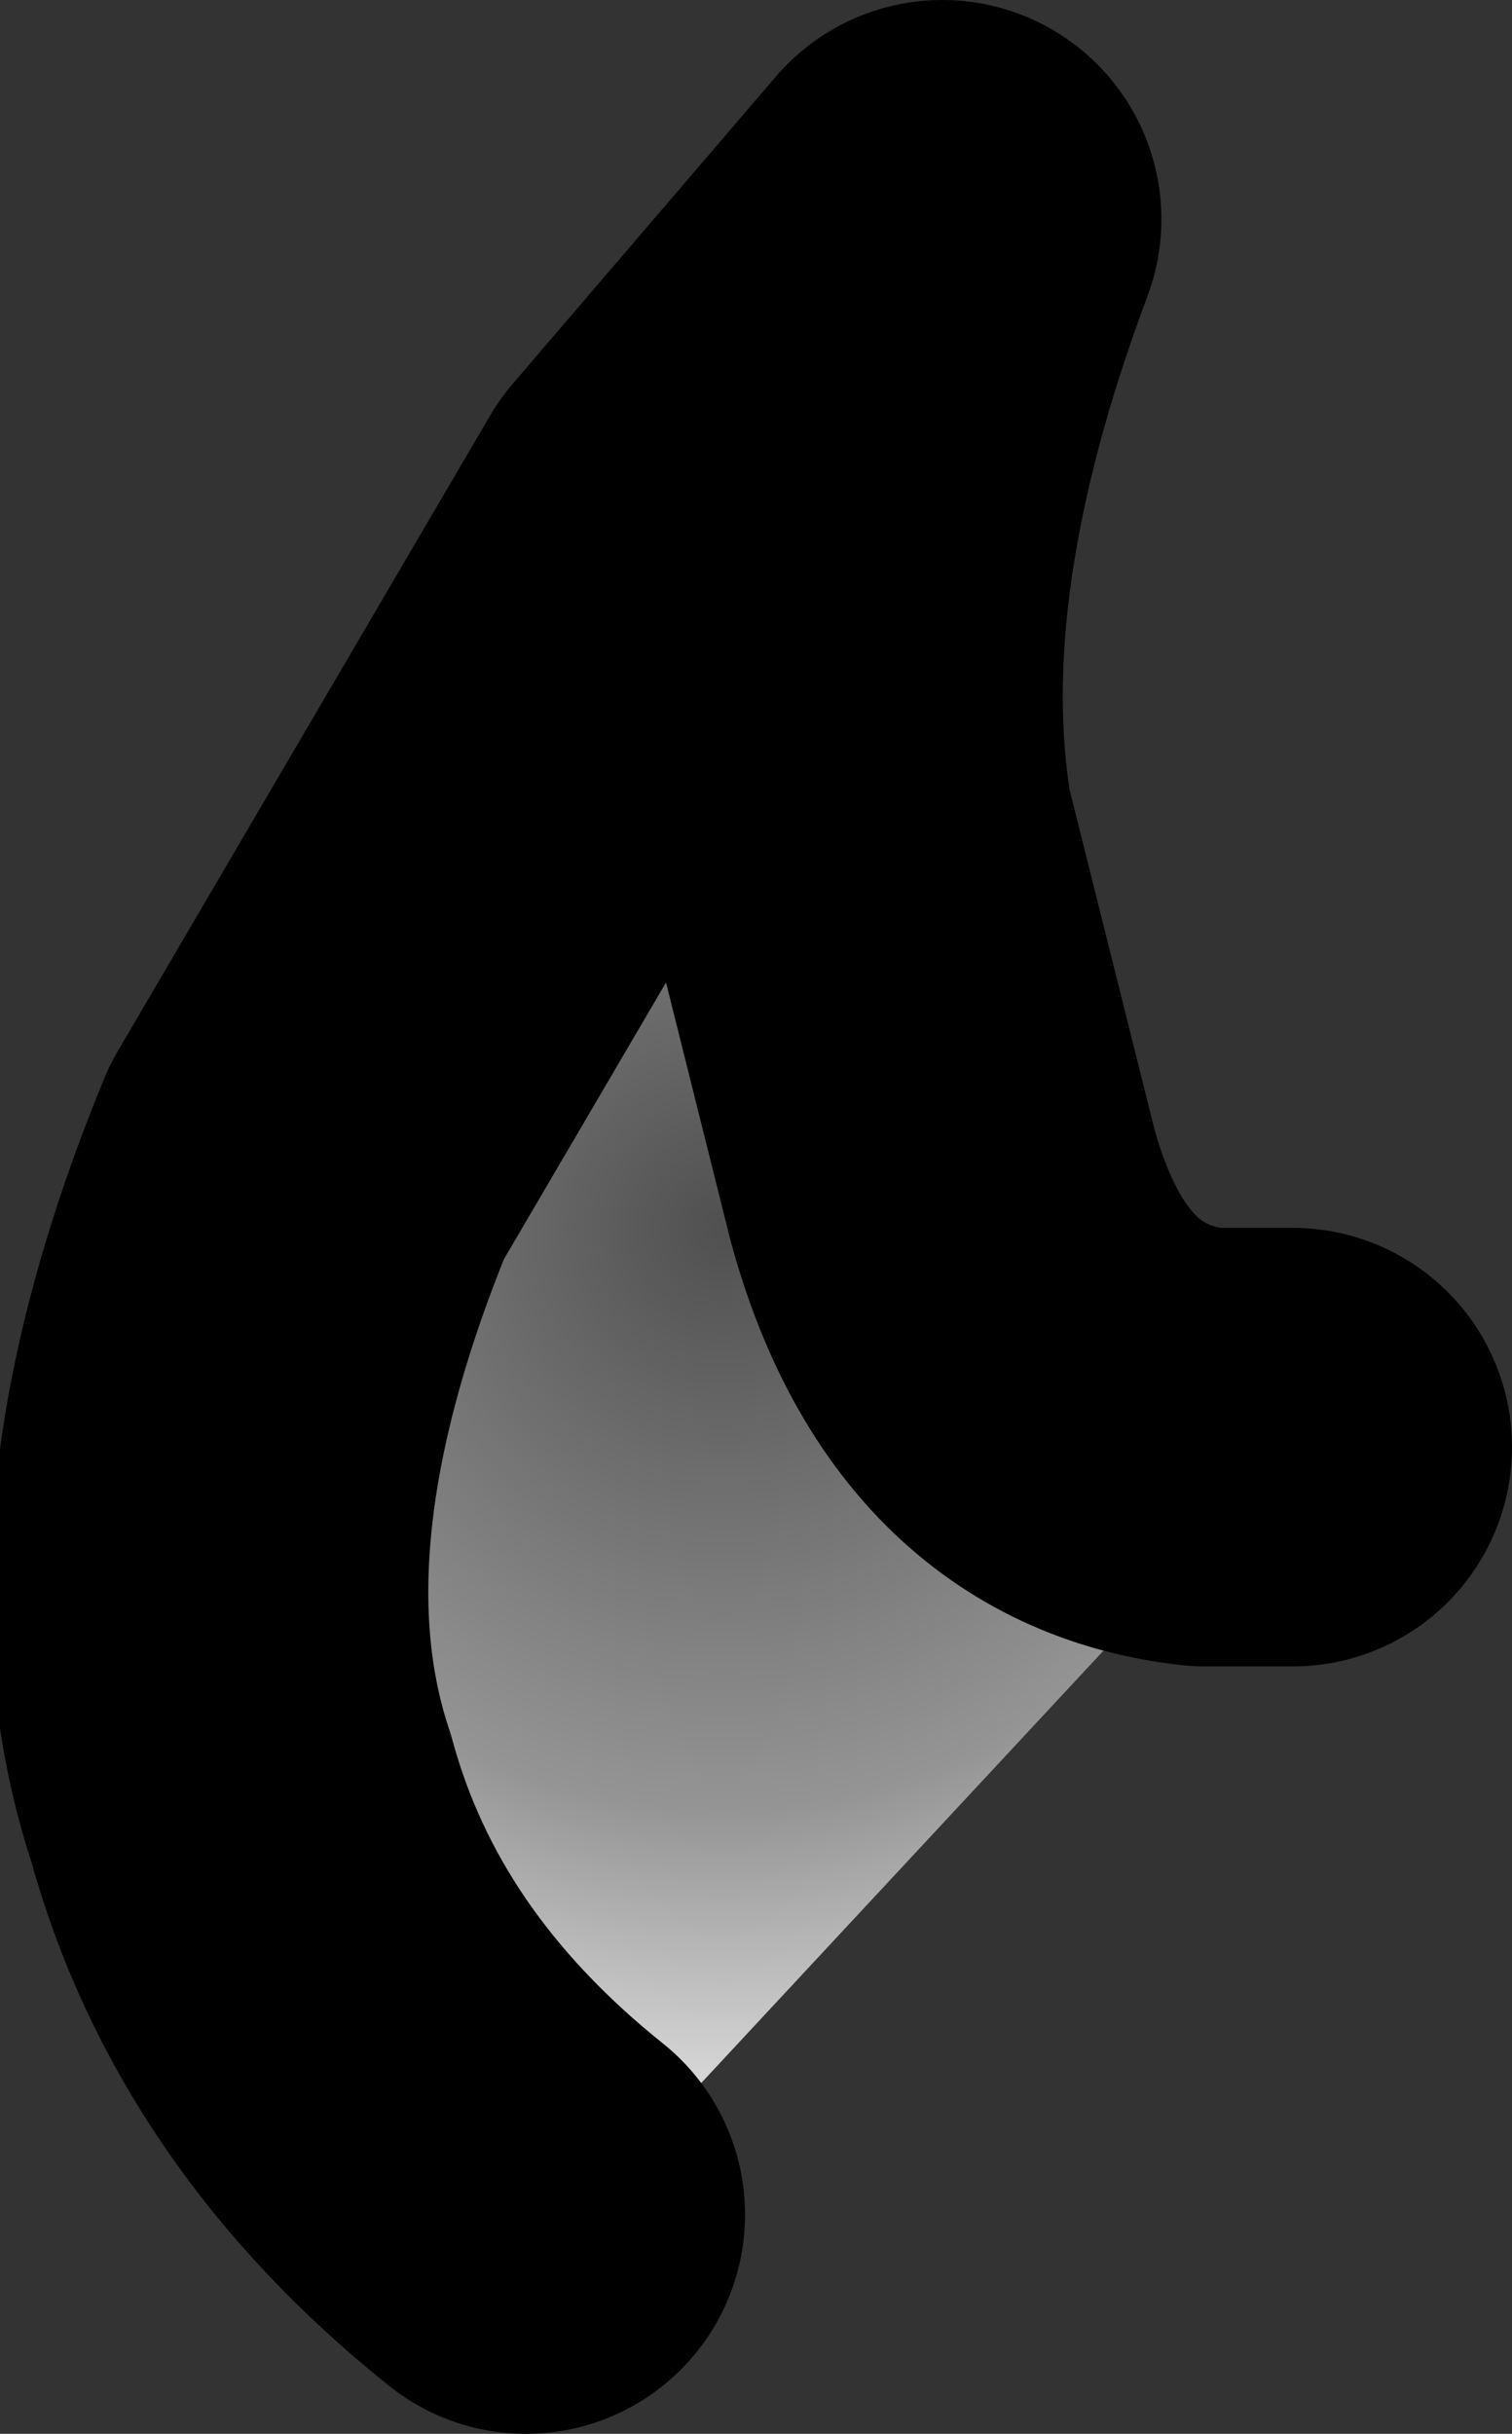 <?xml version="1.0" encoding="UTF-8" standalone="no"?>
<svg xmlns:xlink="http://www.w3.org/1999/xlink" height="5.55px" width="3.45px" xmlns="http://www.w3.org/2000/svg">
  <rect width="100%" height="100%" fill="#333333" stroke="none"/>
  <g transform="matrix(1.0, 0.0, 0.0, 1.0, 14.05, 18.2)">
    <path d="M-12.85 -13.15 Q-13.35 -13.55 -13.5 -14.1 -13.7 -14.7 -13.35 -15.55 L-12.5 -17.0 -11.9 -17.7 Q-12.2 -16.9 -12.1 -16.3 L-11.9 -15.5 Q-11.75 -14.95 -11.3 -14.9 L-11.1 -14.9 -12.45 -13.45 -12.85 -13.15" fill="url(#gradient0)" fill-rule="evenodd" stroke="none"/>
    <path d="M-12.85 -13.15 Q-13.35 -13.55 -13.5 -14.1 -13.7 -14.7 -13.35 -15.55 L-12.5 -17.0 -11.9 -17.7 Q-12.2 -16.9 -12.1 -16.3 L-11.9 -15.5 Q-11.75 -14.95 -11.3 -14.9 L-11.1 -14.9" fill="none" stroke="#000000" stroke-linecap="round" stroke-linejoin="round" stroke-width="1.0"/>
  </g>
  <defs>
    <radialGradient cx="0" cy="0" gradientTransform="matrix(0.002, -0.002, 0.002, 0.002, -12.4, -15.4)" gradientUnits="userSpaceOnUse" id="gradient0" r="819.2" spreadMethod="pad">
      <stop offset="0.0" stop-color="#505050"/>
      <stop offset="0.576" stop-color="#959595"/>
      <stop offset="1.0" stop-color="#ffffff"/>
    </radialGradient>
  </defs>
</svg>
